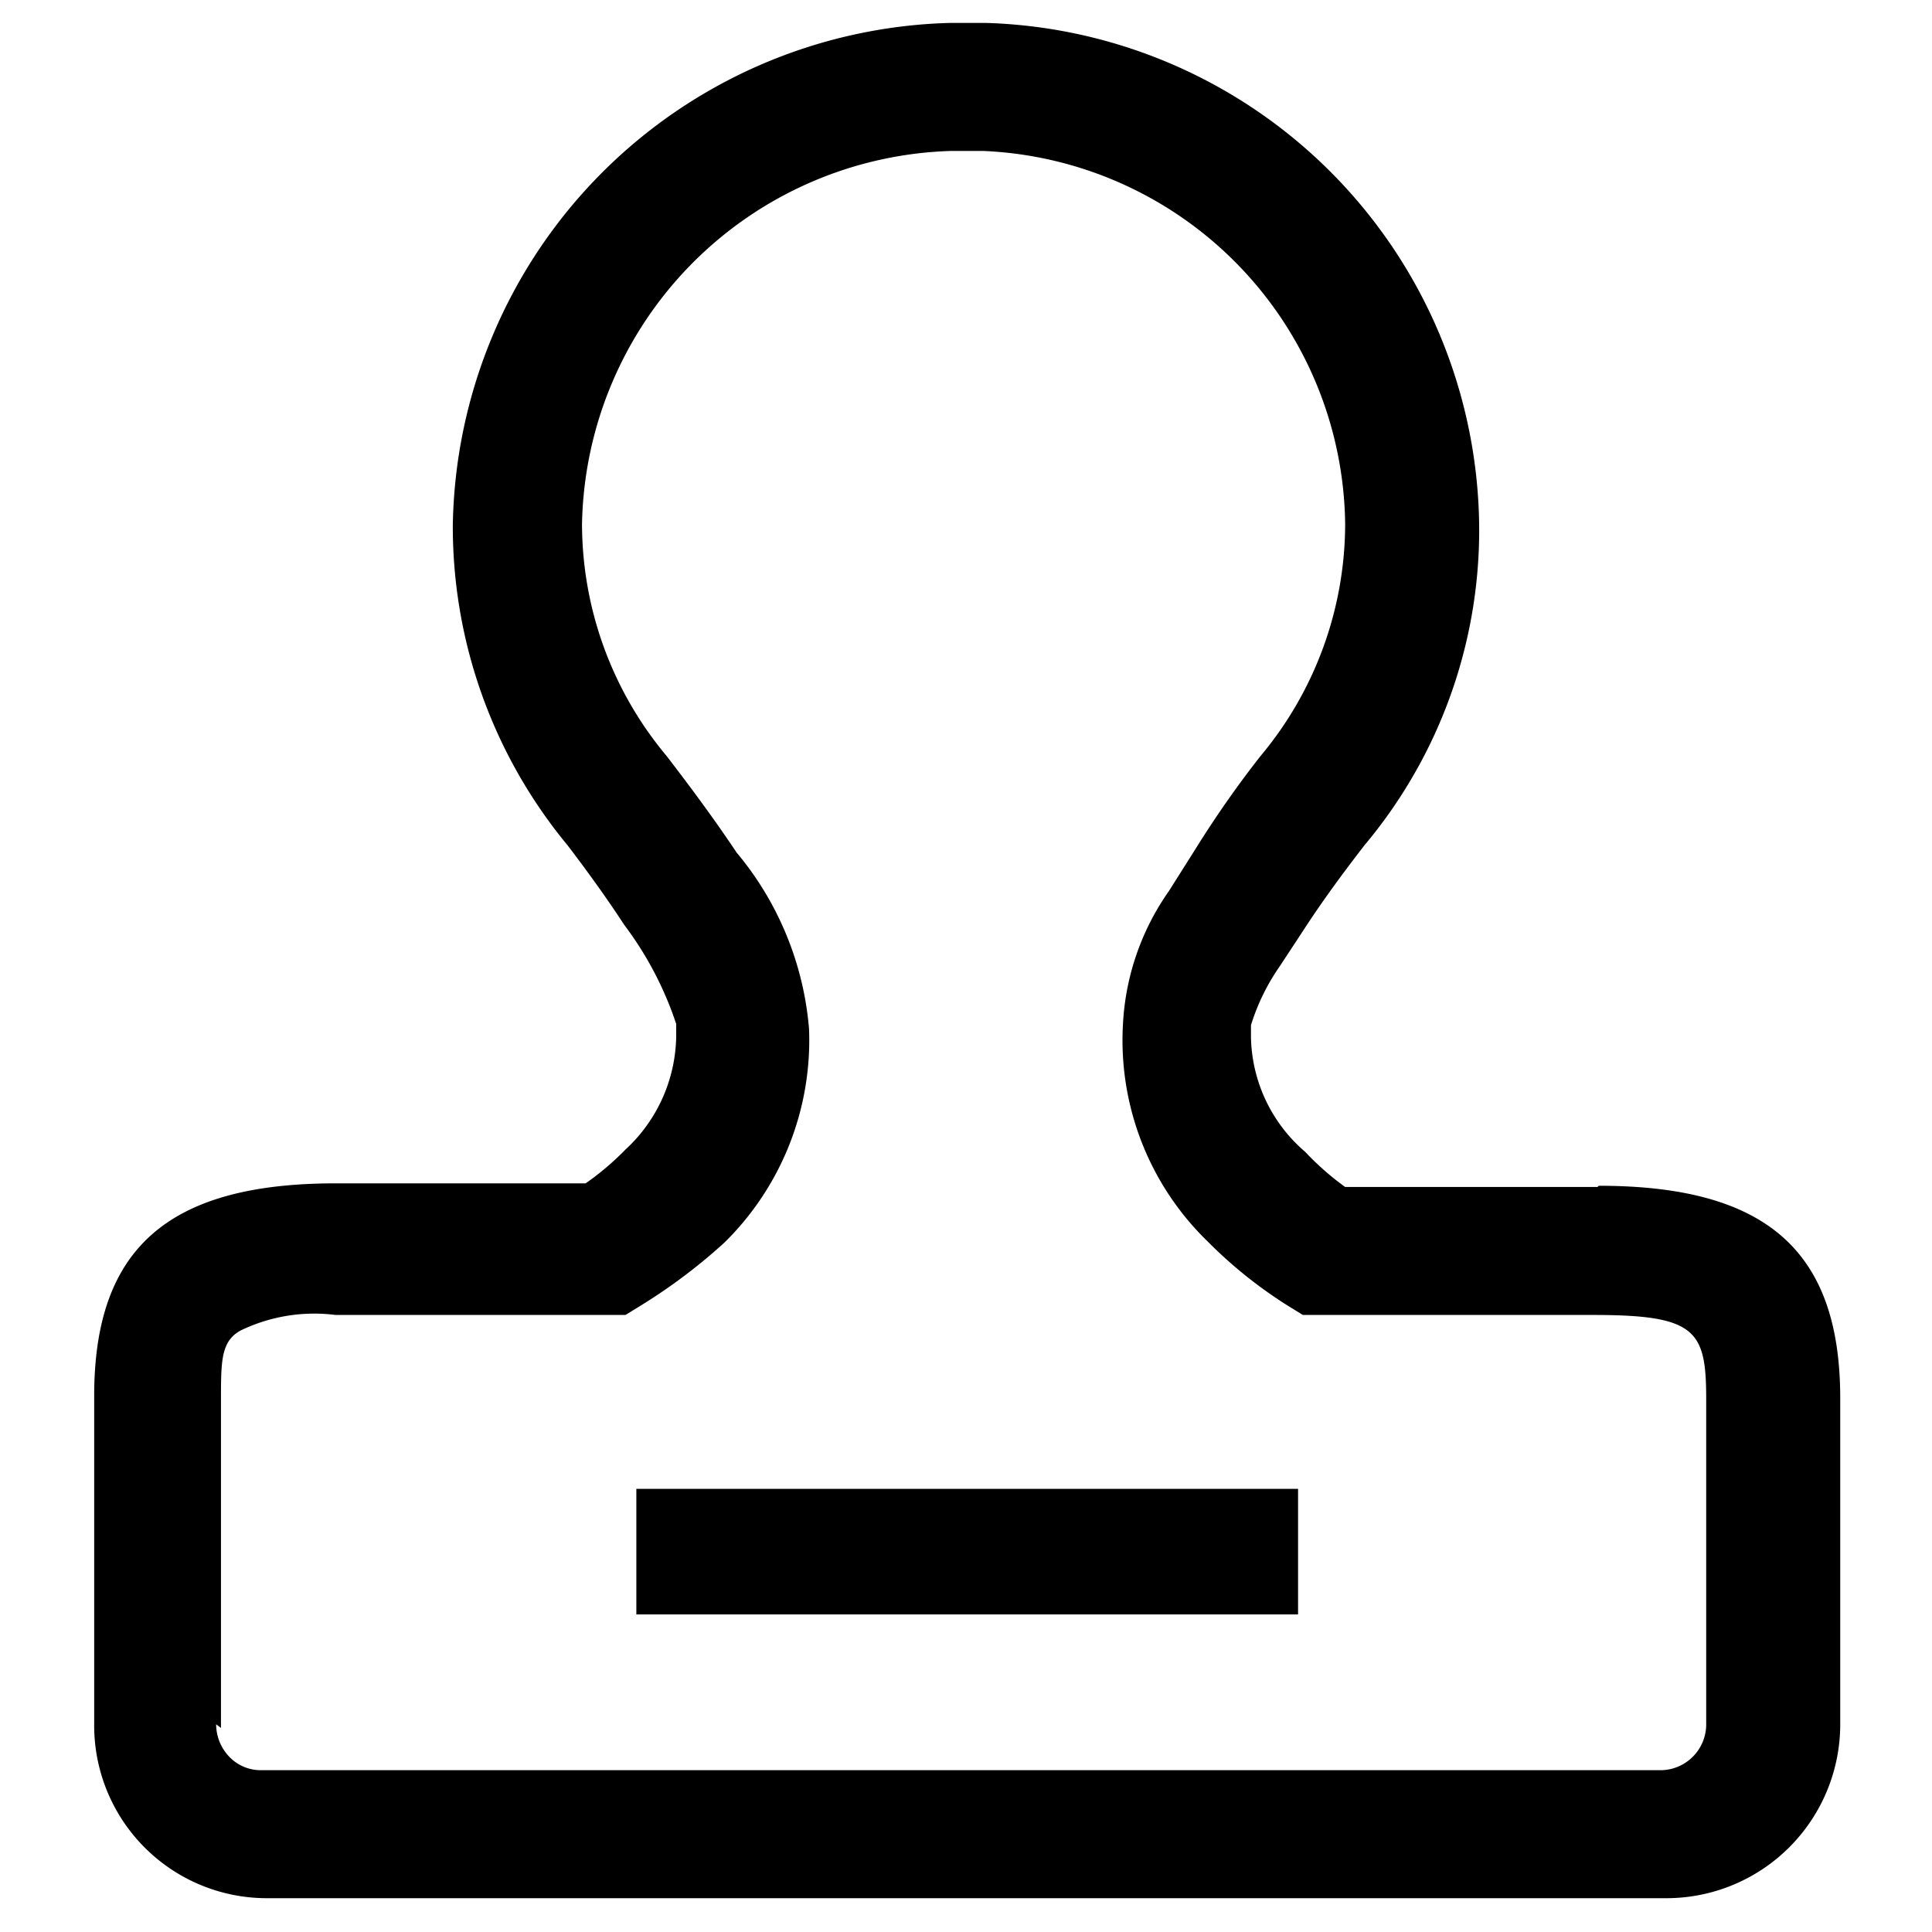 <?xml version="1.0" standalone="no"?><!DOCTYPE svg PUBLIC "-//W3C//DTD SVG 1.1//EN" "http://www.w3.org/Graphics/SVG/1.1/DTD/svg11.dtd"><svg class="icon" width="200px" height="200.00px" viewBox="0 0 1024 1024" version="1.1" xmlns="http://www.w3.org/2000/svg"><path   d="M846.72 629.12h-133.76a145.92 145.92 0 0 1-21.12-18.56 81.92 81.92 0 0 1-28.8-60.8v-6.4A112.64 112.64 0 0 1 678.4 512l13.44-20.48c9.6-14.72 20.48-29.44 31.36-43.52a259.84 259.84 0 0 0 60.8-166.4A269.44 269.44 0 0 0 522.88 12.16h-19.84a270.72 270.72 0 0 0-263.04 266.24A264.96 264.96 0 0 0 300.8 448c10.24 13.44 20.48 27.52 30.08 42.24a182.4 182.4 0 0 1 27.52 52.48v6.4a83.2 83.2 0 0 1-26.88 60.16 147.84 147.84 0 0 1-21.12 17.92H177.92c-88.96 0-128 34.56-128 112.64v174.08a91.52 91.52 0 0 0 92.16 92.16h741.76a92.16 92.16 0 0 0 91.52-92.16v-172.8c0-78.08-39.04-112.64-128-112.64z m-729.6 286.72V742.4c0-21.12 0-31.36 10.24-37.12a89.6 89.6 0 0 1 50.56-8.32h153.6l8.32-5.12a296.32 296.32 0 0 0 44.16-33.28 150.4 150.4 0 0 0 44.8-113.28 167.04 167.04 0 0 0-38.4-93.44c-11.52-17.28-24.32-34.56-37.12-51.2a192 192 0 0 1-44.8-122.88 201.6 201.6 0 0 1 195.84-197.76h16.64a200.32 200.32 0 0 1 192 197.76 192 192 0 0 1-44.8 122.88 546.56 546.56 0 0 0-33.28 47.36l-15.36 24.32a134.4 134.4 0 0 0-24.32 70.4 148.48 148.48 0 0 0 44.8 115.2 239.36 239.36 0 0 0 42.24 33.92l8.32 5.12h154.24c54.4 0 59.52 8.32 59.52 44.8v172.8a24.32 24.32 0 0 1-23.68 23.68H138.24a23.04 23.04 0 0 1-16.64-7.04 24.96 24.96 0 0 1-7.04-17.28z m0 0"  /><path   d="M337.28 789.12h350.72v66.56H337.28z"  /></svg>